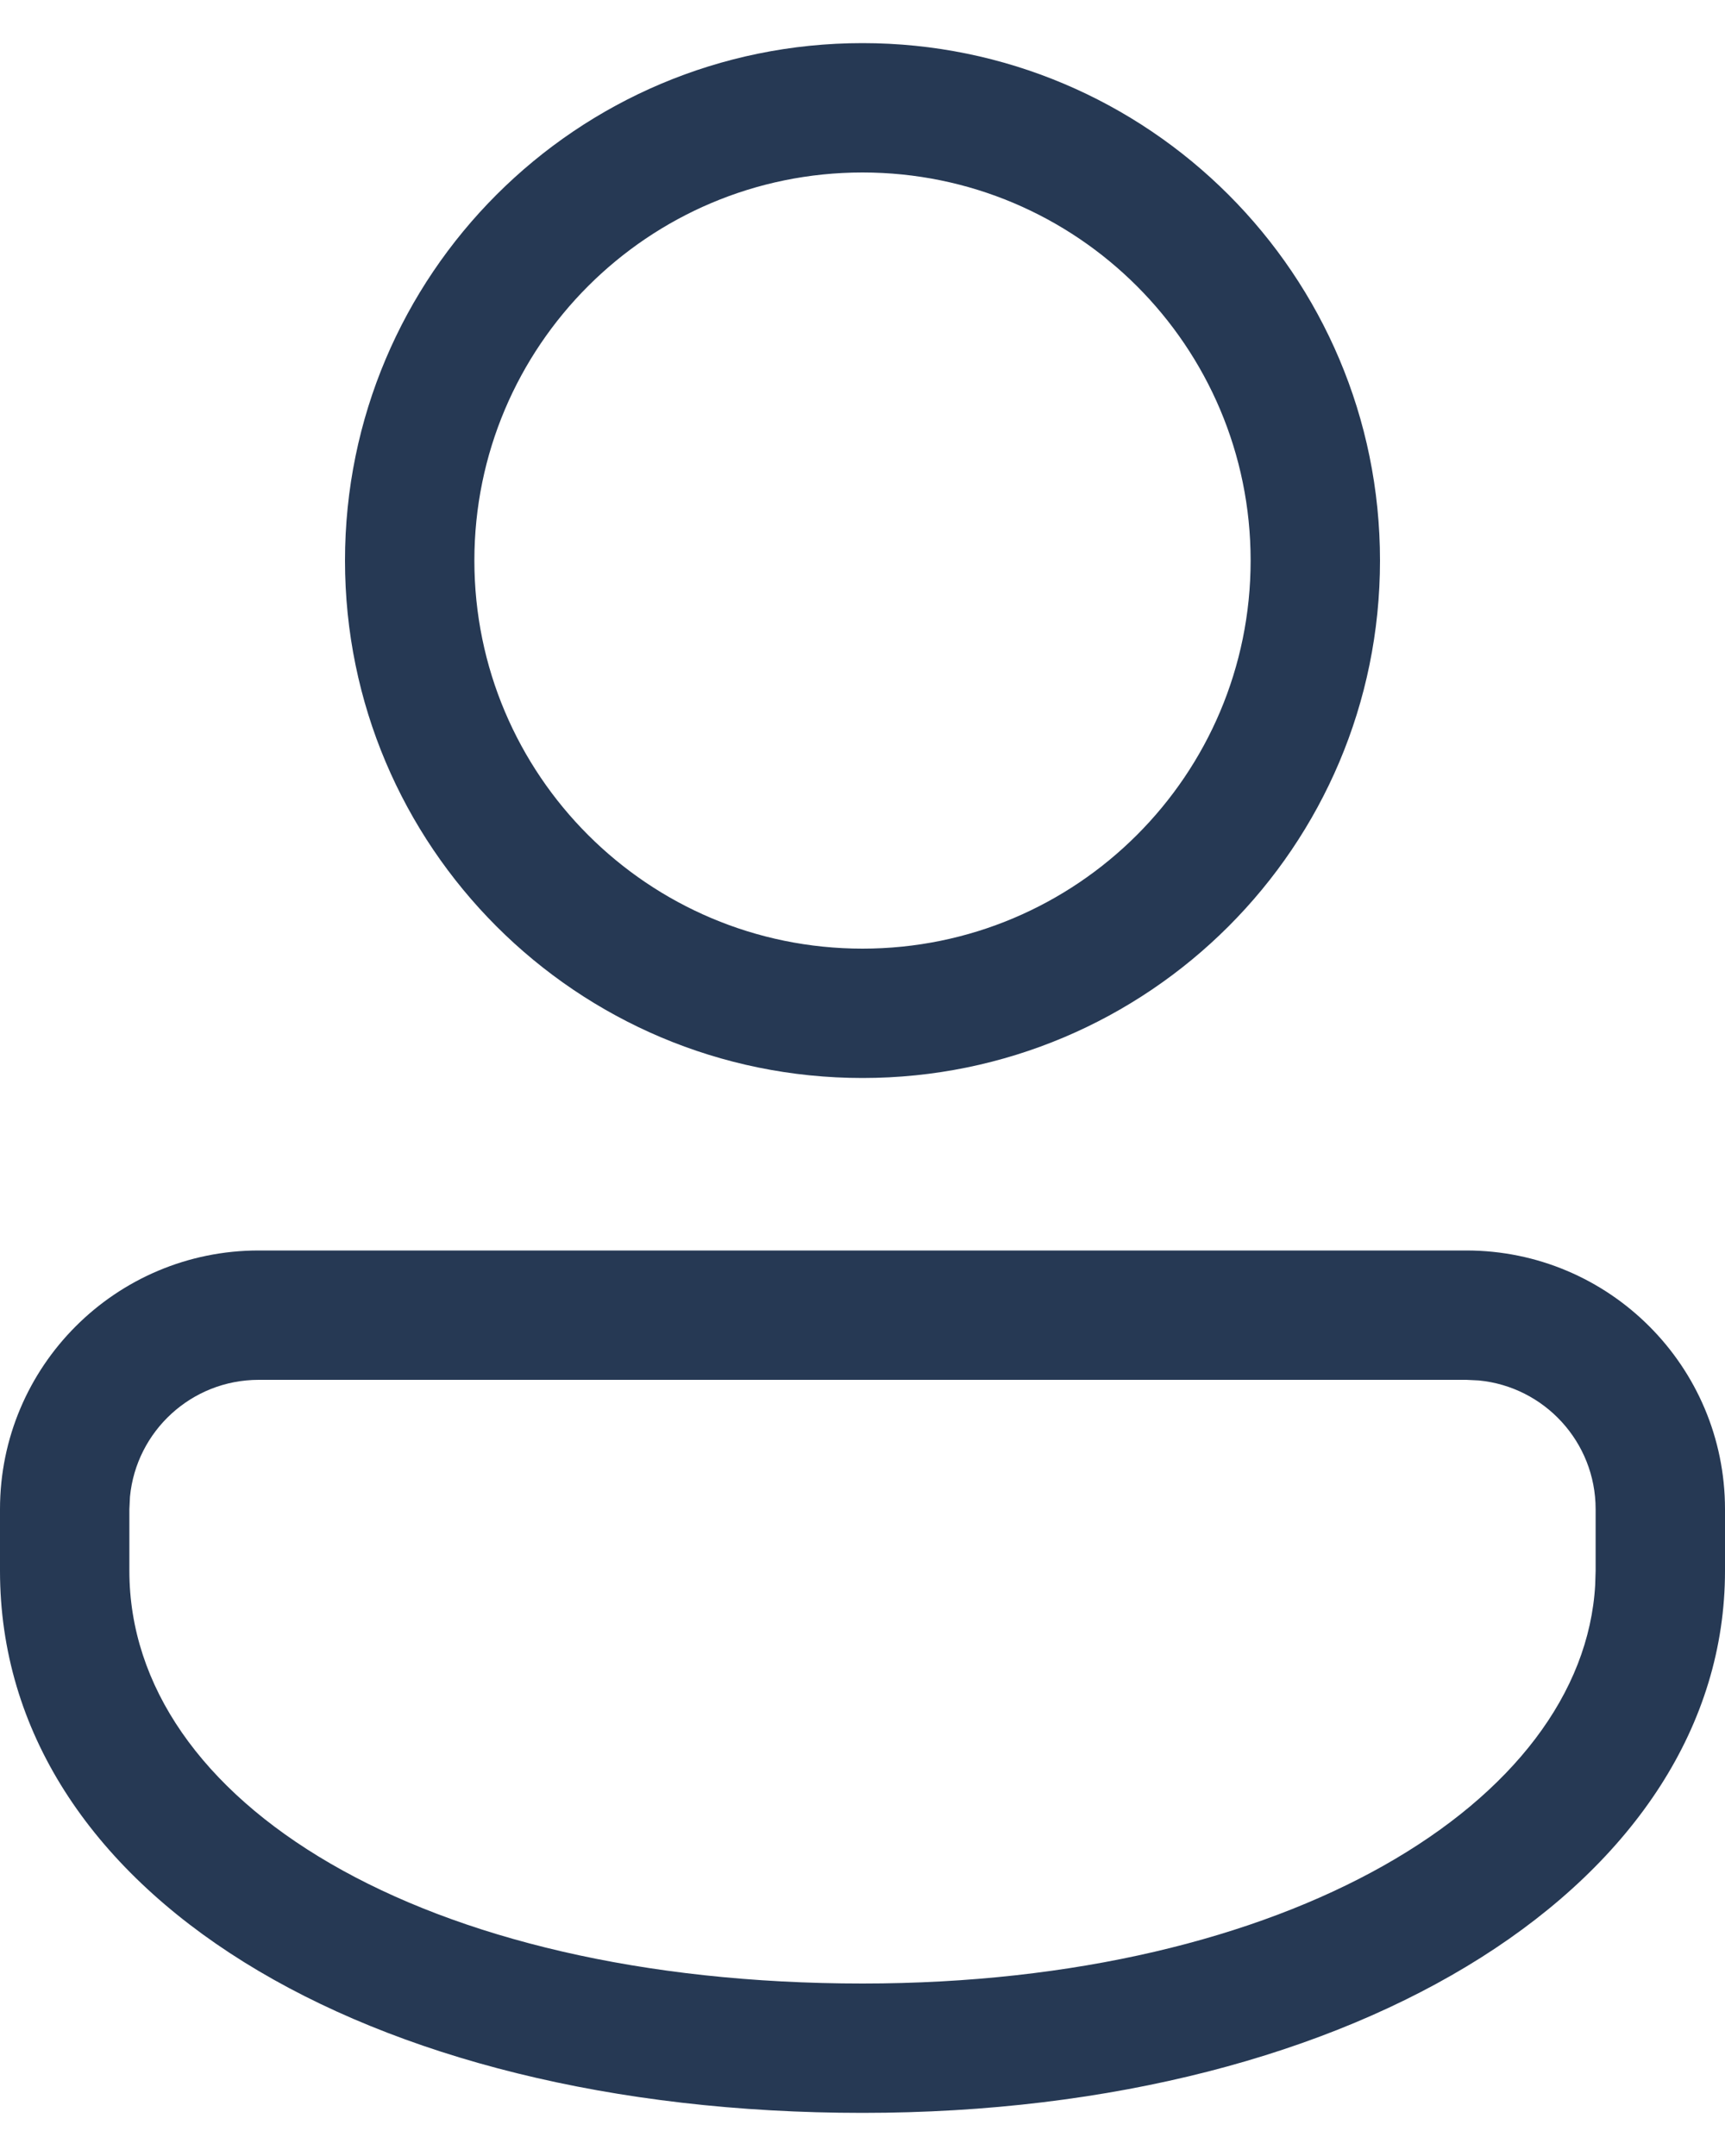 <svg width="20" height="25" viewBox="0 0 20 25" fill="none" xmlns="http://www.w3.org/2000/svg">
<path d="M17 14.5C18.657 14.5 20 15.843 20 17.5V18.215C20 21.792 15.79 24.5 10 24.5C4.211 24.5 0 21.933 0 18.215V17.5C0 15.843 1.343 14.5 3 14.5H17ZM17 16H3C2.22 16 1.58 16.595 1.507 17.355L1.5 17.5V18.215C1.5 20.889 4.889 23 10 23C14.926 23 18.355 20.895 18.495 18.376L18.5 18.215V17.5C18.5 16.72 17.905 16.08 17.145 16.007L17 16ZM10 0.5C13.314 0.5 16 3.186 16 6.5C16 9.814 13.314 12.5 10 12.5C6.686 12.5 4 9.814 4 6.5C4 3.186 6.686 0.5 10 0.5ZM10 2C7.515 2 5.5 4.015 5.5 6.5C5.5 8.985 7.515 11 10 11C12.485 11 14.5 8.985 14.5 6.5C14.5 4.015 12.485 2 10 2Z" fill="#263954"/>
</svg>
